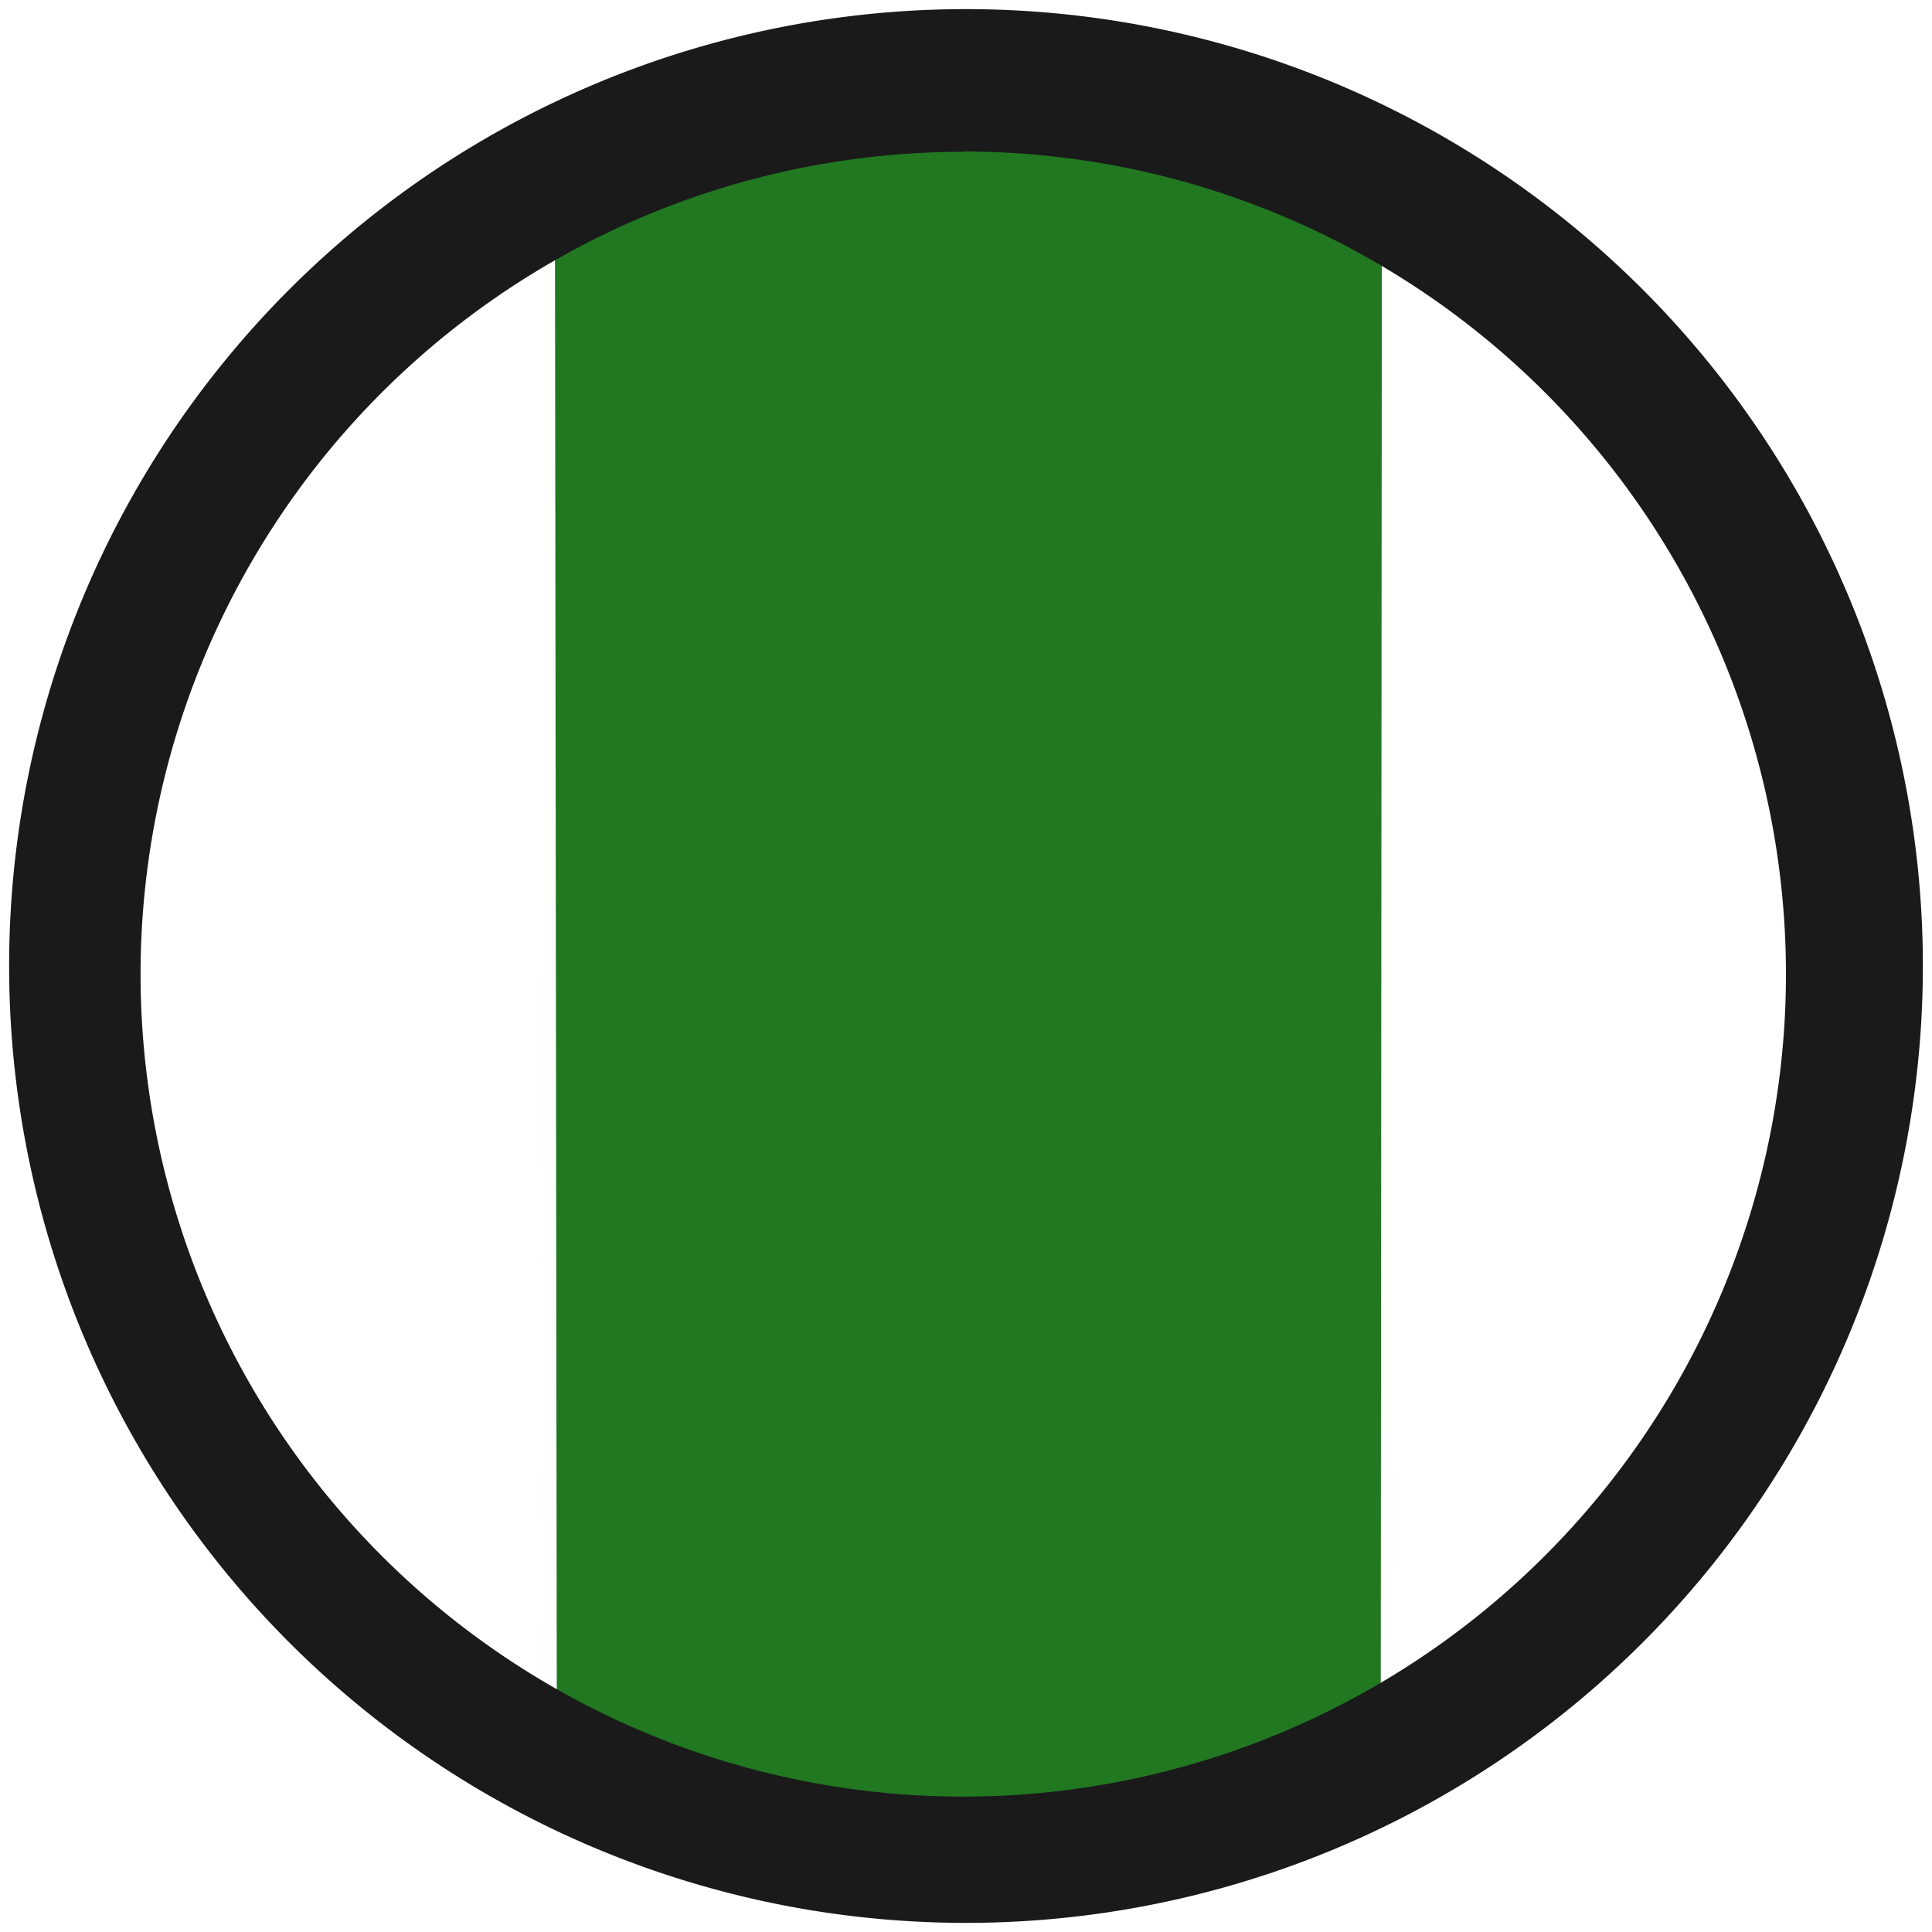 <?xml version="1.0" encoding="UTF-8" standalone="no"?>
<!-- Created with Inkscape (http://www.inkscape.org/) -->

<svg
   xmlns:dc="http://purl.org/dc/elements/1.1/"
   xmlns:cc="http://creativecommons.org/ns#"
   xmlns:rdf="http://www.w3.org/1999/02/22-rdf-syntax-ns#"
   xmlns:svg="http://www.w3.org/2000/svg"
   xmlns="http://www.w3.org/2000/svg"
   xmlns:sodipodi="http://sodipodi.sourceforge.net/DTD/sodipodi-0.dtd"
   xmlns:inkscape="http://www.inkscape.org/namespaces/inkscape"
   width="24"
   height="24"
   viewBox="0 0 6.35 6.35"
   version="1.1"
   id="svg829"
   inkscape:version="0.92.3 (2405546, 2018-03-11)"
   sodipodi:docname="battery-full-charged.svg">
  <defs
     id="defs823" />
  <sodipodi:namedview
     id="base"
     pagecolor="#ffffff"
     bordercolor="#666666"
     borderopacity="1.0"
     inkscape:pageopacity="0.0"
     inkscape:pageshadow="2"
     inkscape:zoom="11.083334"
     inkscape:cx="-6.7218034"
     inkscape:cy="11.639098"
     inkscape:document-units="mm"
     inkscape:current-layer="layer1"
     showgrid="false"
     showguides="true"
     inkscape:guide-bbox="true"
     inkscape:window-width="1366"
     inkscape:window-height="719"
     inkscape:window-x="0"
     inkscape:window-y="25"
     inkscape:window-maximized="1"
     scale-x="1.9"
     units="px" />
  <g
     inkscape:label="Capa 1"
     inkscape:groupmode="layer"
     id="layer1"
     transform="translate(0,-290.65)">
    <g
       id="g826">
      <path
         id="path822"
         transform="matrix(0.265,0,0,0.265,0,290.65)"
         d="M 12.154,1.498 C 10.445,1.46 8.688,1.866 6.883,2.816 L 6.906,21.361 c 3.419,2.468 7.346,1.718 10.219,-0.037 L 17.139,2.84 C 15.524,2.017 13.863,1.536 12.154,1.498 Z"
         style="opacity:1;fill:#217821;fill-opacity:1;stroke-width:0.268" />
      <path
         inkscape:connector-curvature="0"
         id="path824"
         d="m 3.175,290.68 a 3.145,3.145 0 0 0 -3.145,3.145 3.145,3.145 0 0 0 3.145,3.145 3.145,3.145 0 0 0 3.145,-3.145 3.145,3.145 0 0 0 -3.145,-3.145 z m -0.009,0.468 A 2.704,2.704 0 0 1 5.87,293.852 2.704,2.704 0 0 1 3.166,296.555 2.704,2.704 0 0 1 0.462,293.852 2.704,2.704 0 0 1 3.166,291.149 Z"
         style="fill:#1a1a1a;fill-opacity:1;stroke-width:0.069" />
    </g>
  </g>
</svg>
